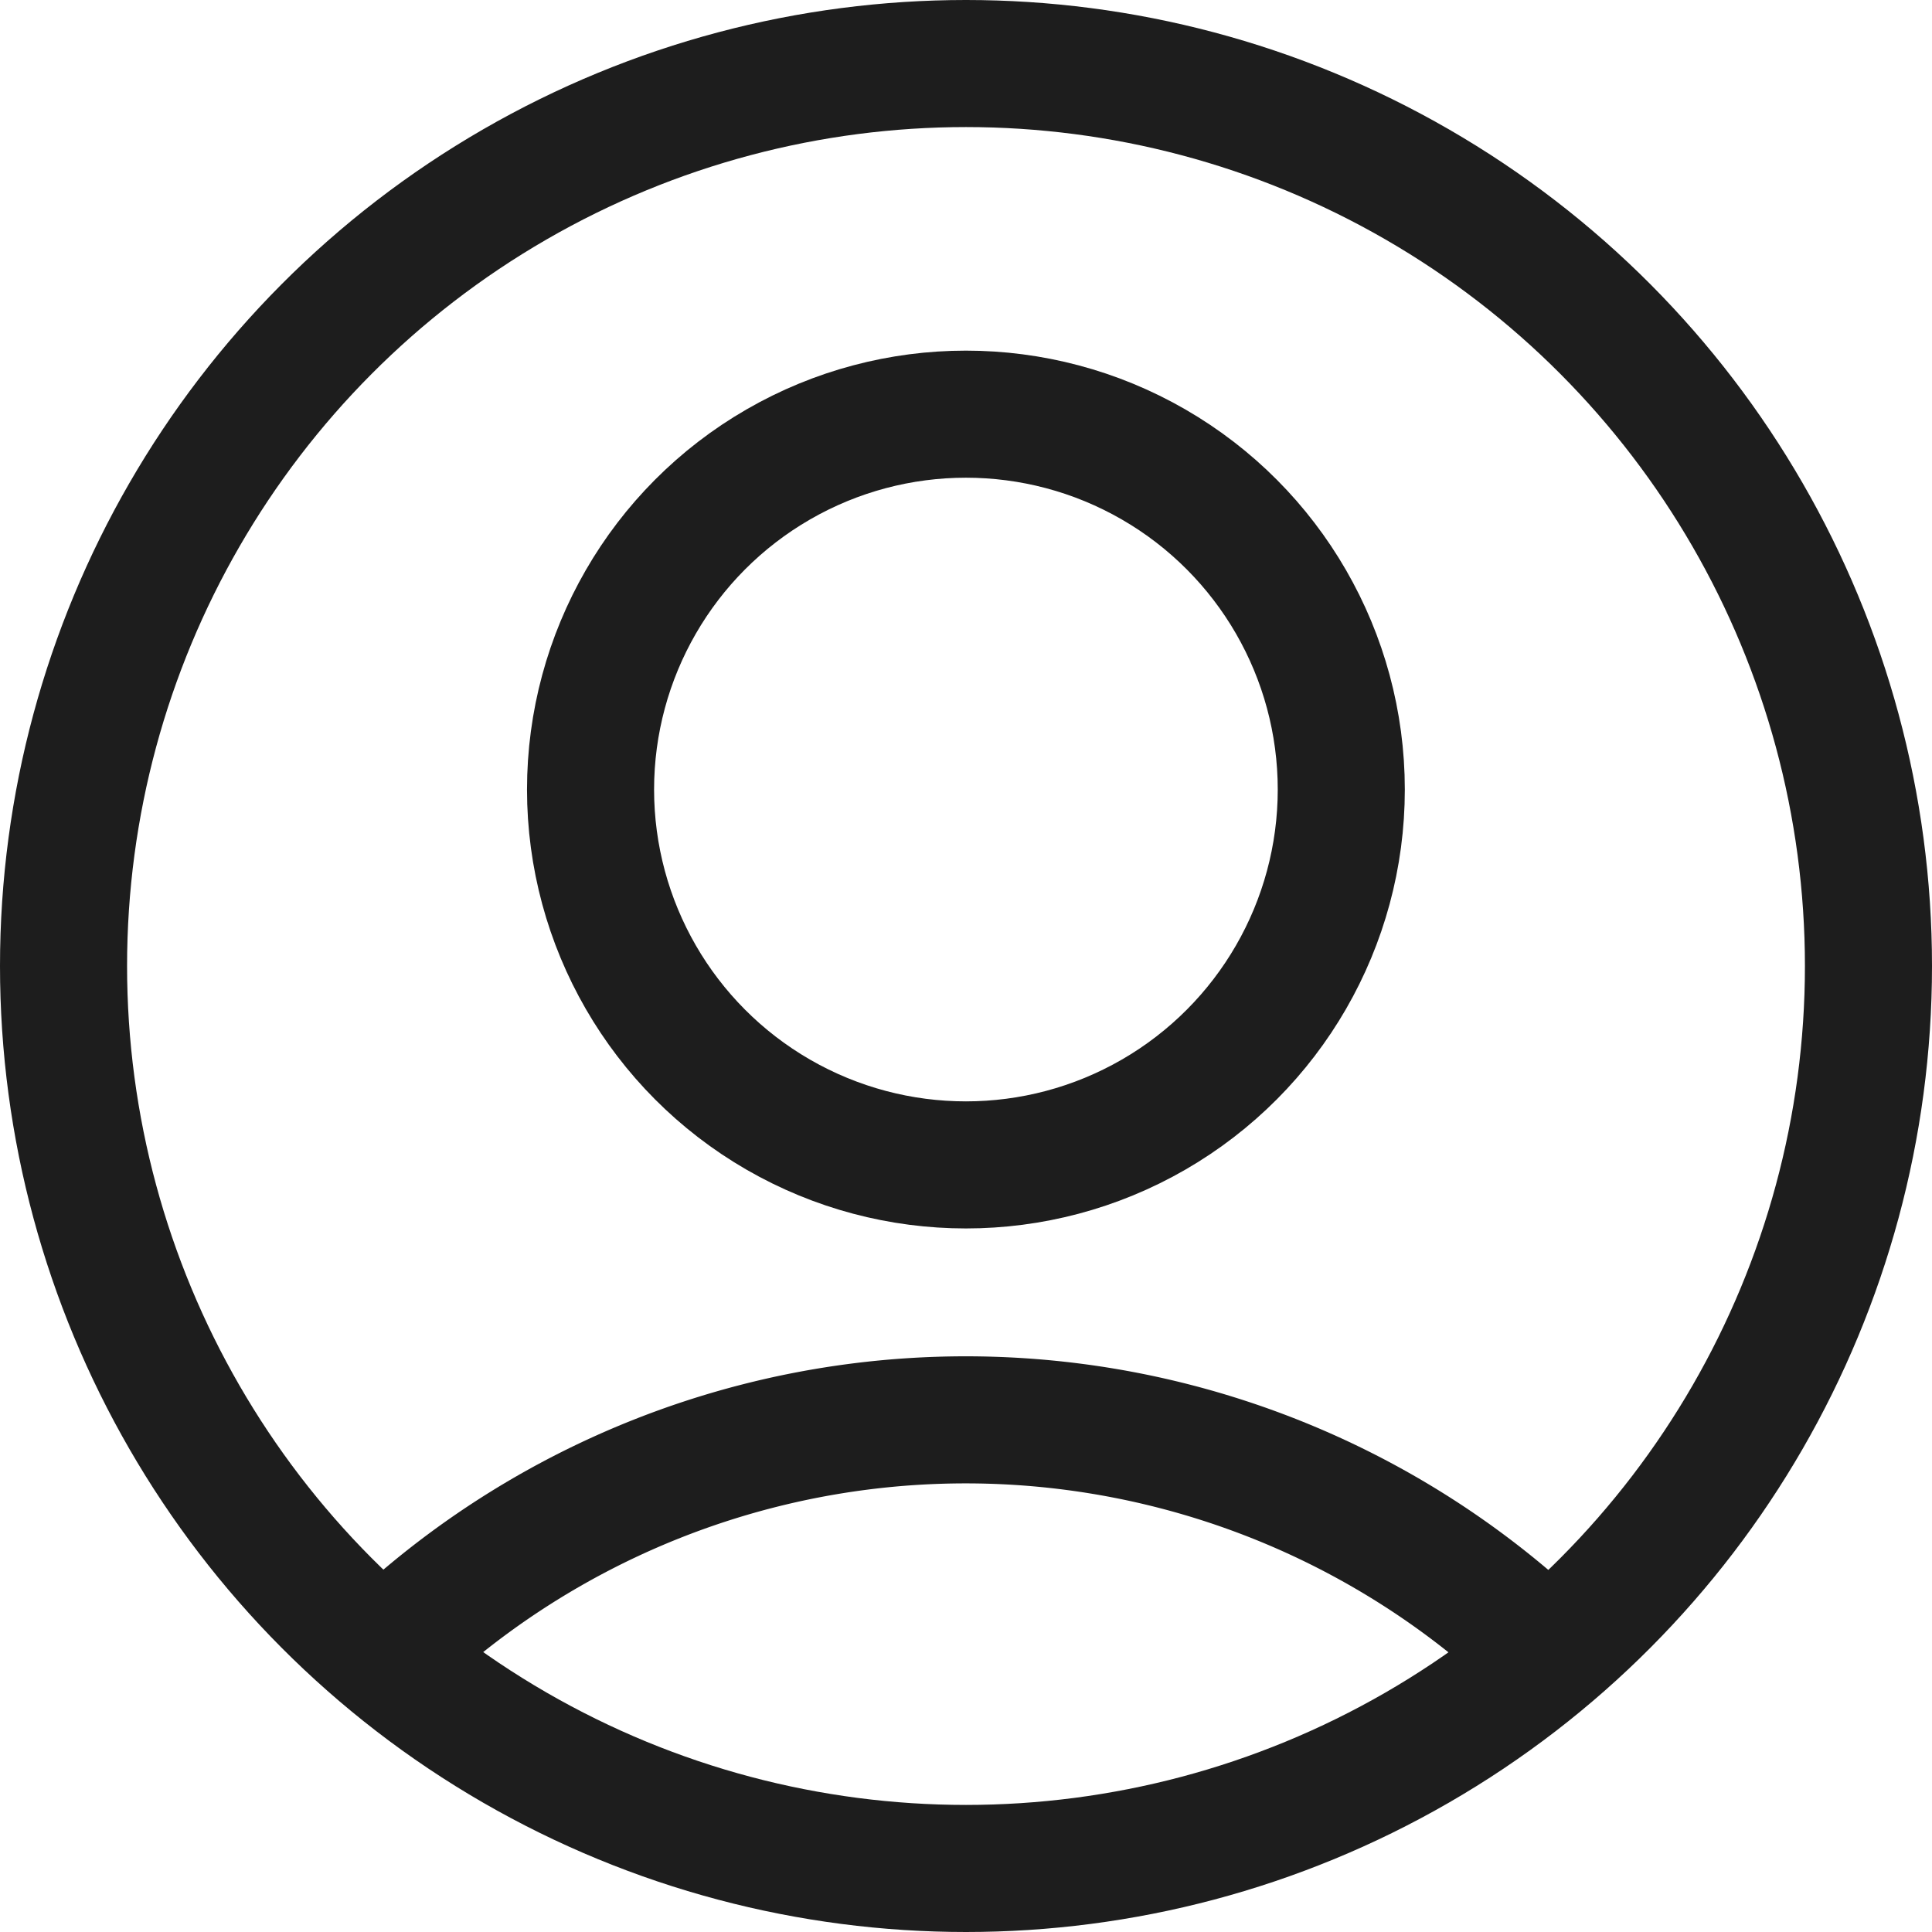<svg xmlns="http://www.w3.org/2000/svg" width="22.806" height="22.806" viewBox="0 0 22.806 22.806">
  <g id="icon_user-circle" transform="translate(0.75 0.75)">
    <g id="Group_2374" data-name="Group 2374">
      <circle id="Ellipse_122" data-name="Ellipse 122" cx="4.431" cy="4.431" r="4.431" transform="translate(6.221 4.139)" fill="none" stroke="#1d1d1d" stroke-linecap="round" stroke-linejoin="round" stroke-width="1.5"/>
      <path id="Path_5611" data-name="Path 5611" d="M1193.19,70.1a9.89,9.89,0,0,0-13.621,0" transform="translate(-1175.73 -51.371)" fill="none" stroke="#1d1d1d" stroke-linecap="round" stroke-linejoin="round" stroke-width="1.5"/>
      <circle id="Ellipse_123" data-name="Ellipse 123" cx="10.653" cy="10.653" r="10.653" fill="none" stroke="#1d1d1d" stroke-linecap="round" stroke-linejoin="round" stroke-width="1.5"/>
    </g>
  </g>
</svg>
